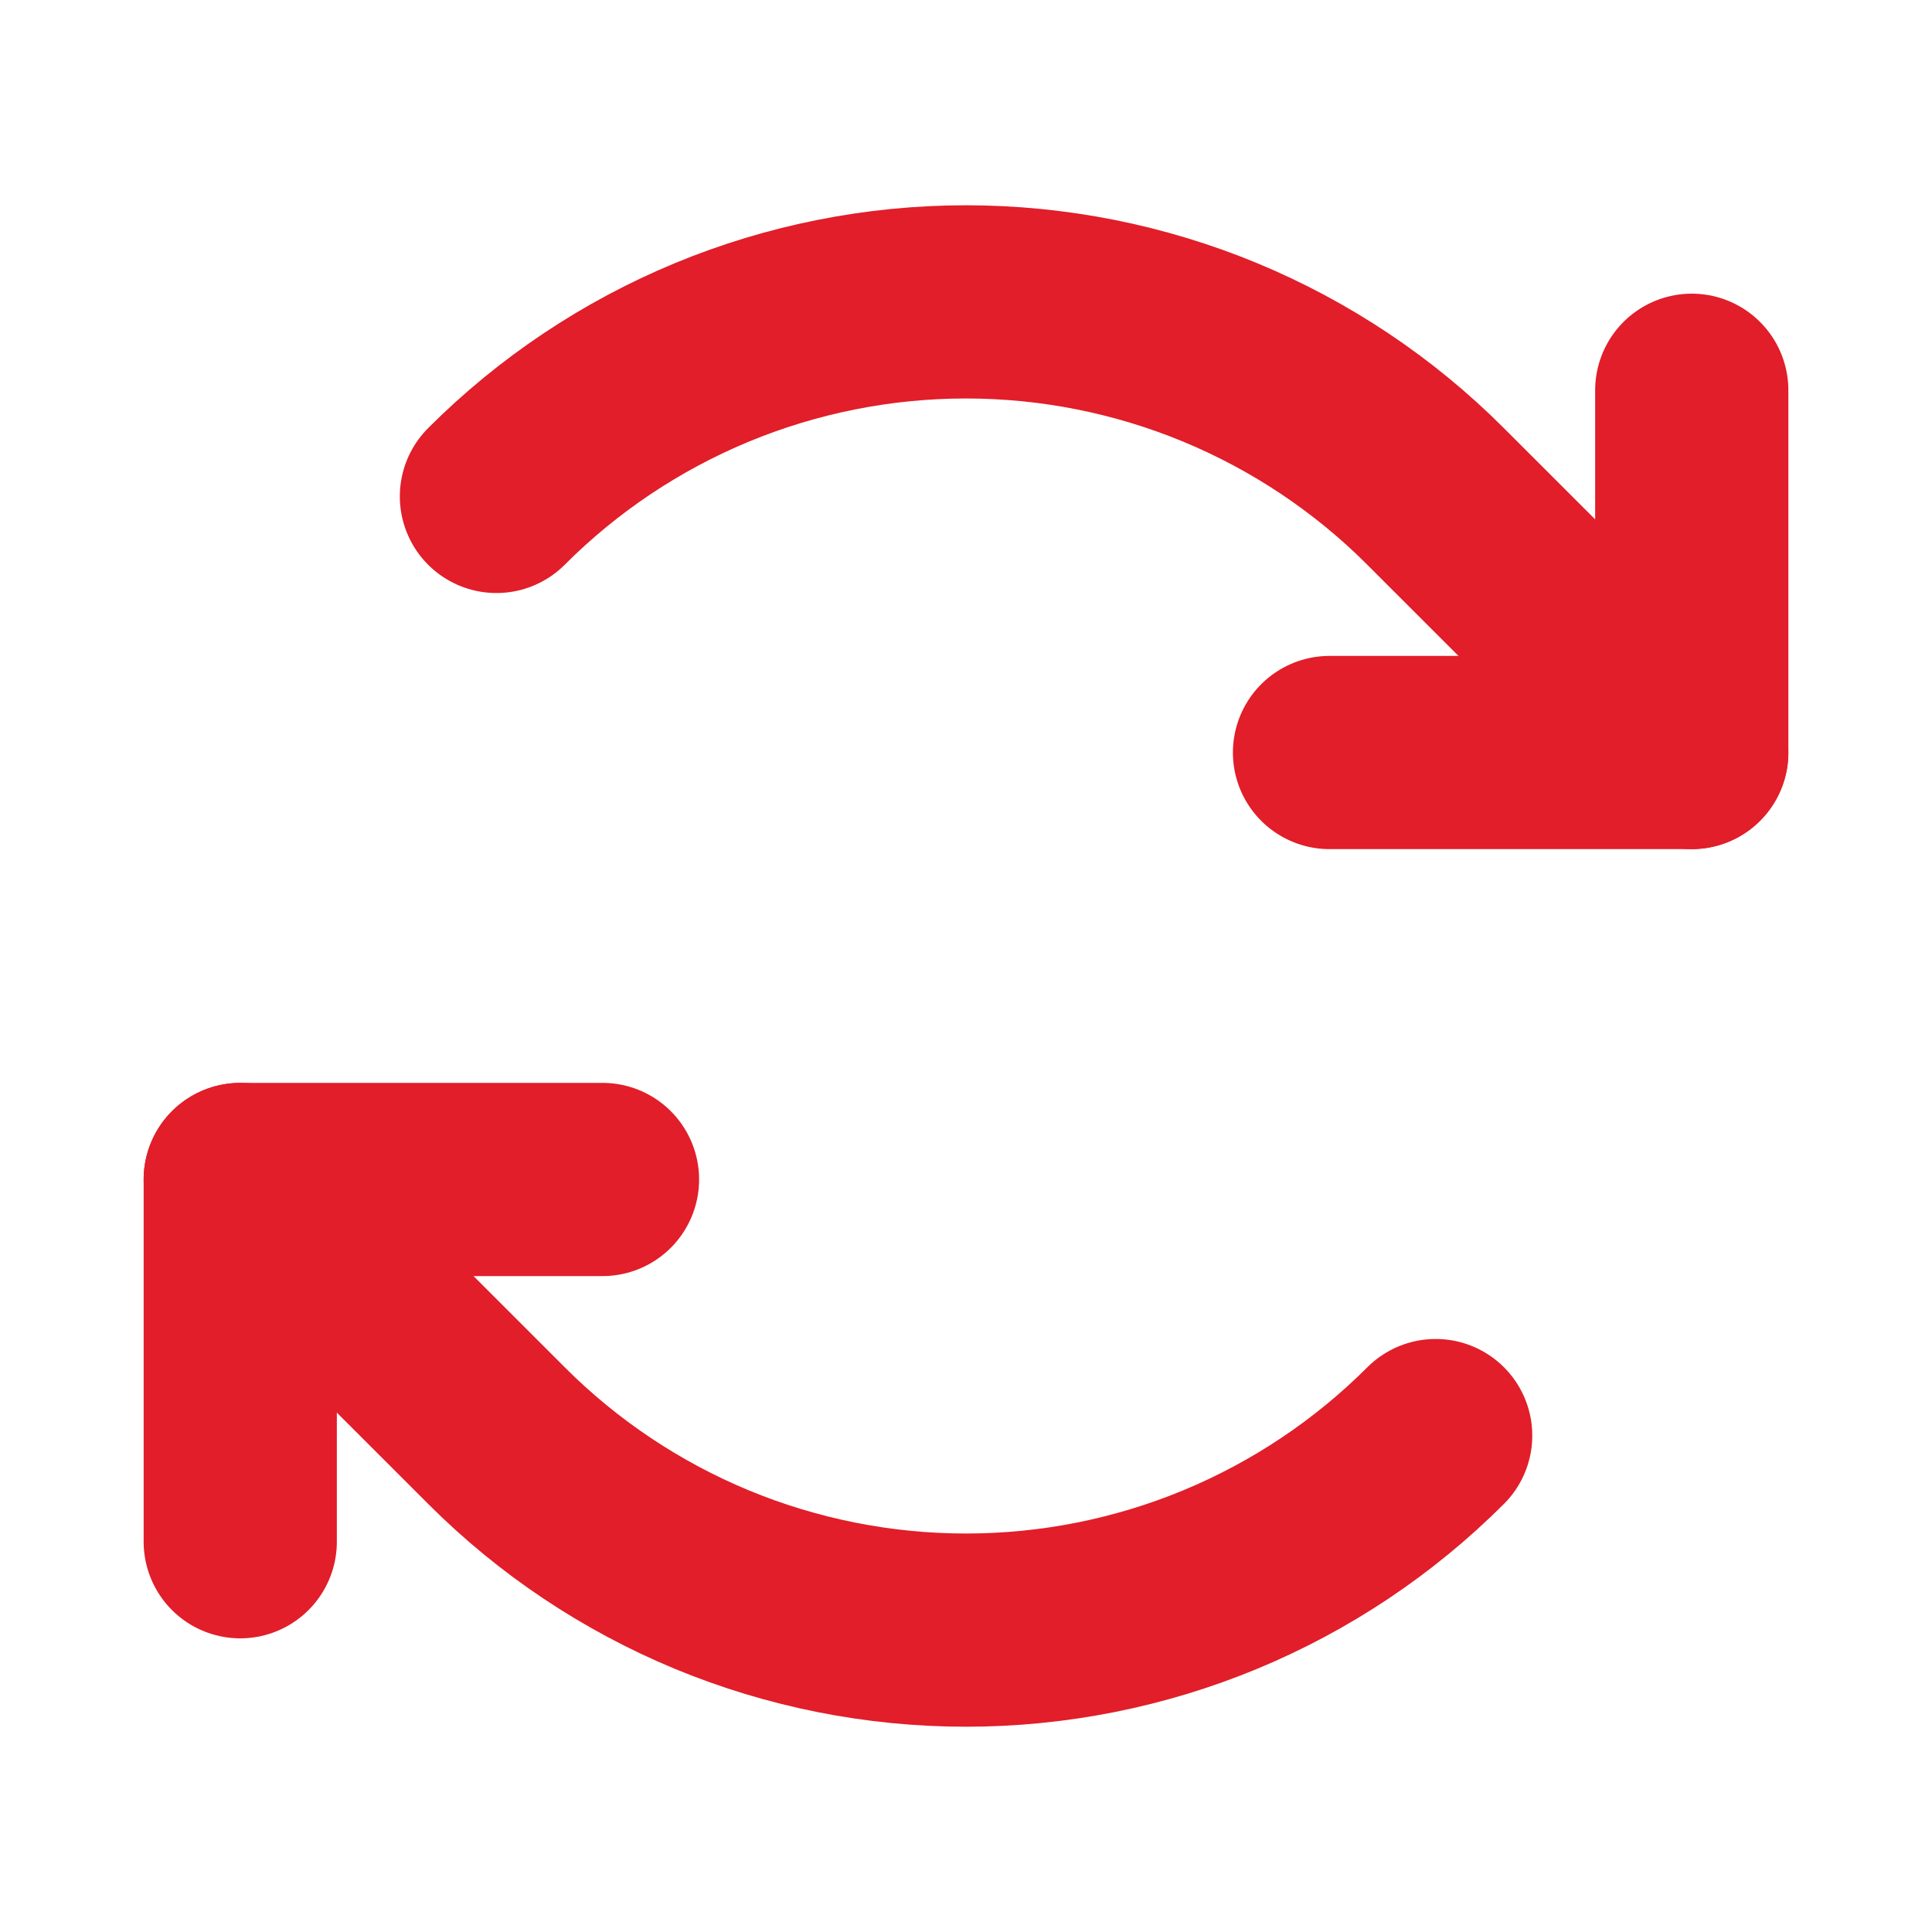 <svg width="20" height="20" viewBox="0 0 20 20" fill="none" xmlns="http://www.w3.org/2000/svg">
<g id="ArrowsClockwise">
<path id="Vector" d="M13.763 7.79H17.513V4.04" stroke="#E11E29" stroke-width="2" stroke-linecap="round" stroke-linejoin="round"/>
<path id="Vector_2" d="M5.139 5.139C5.777 4.5 6.535 3.994 7.369 3.648C8.203 3.303 9.097 3.125 10 3.125C10.903 3.125 11.797 3.303 12.631 3.648C13.465 3.994 14.223 4.5 14.861 5.139L17.513 7.79" stroke="#E11E29" stroke-width="2" stroke-linecap="round" stroke-linejoin="round"/>
<path id="Vector_3" d="M6.237 12.21H2.487V15.96" stroke="#E11E29" stroke-width="2" stroke-linecap="round" stroke-linejoin="round"/>
<path id="Vector_4" d="M14.862 14.861C14.223 15.5 13.465 16.006 12.631 16.352C11.797 16.697 10.903 16.875 10 16.875C9.097 16.875 8.203 16.697 7.369 16.352C6.535 16.006 5.777 15.5 5.139 14.861L2.487 12.21" stroke="#E11E29" stroke-width="2" stroke-linecap="round" stroke-linejoin="round"/>
</g>
</svg>
